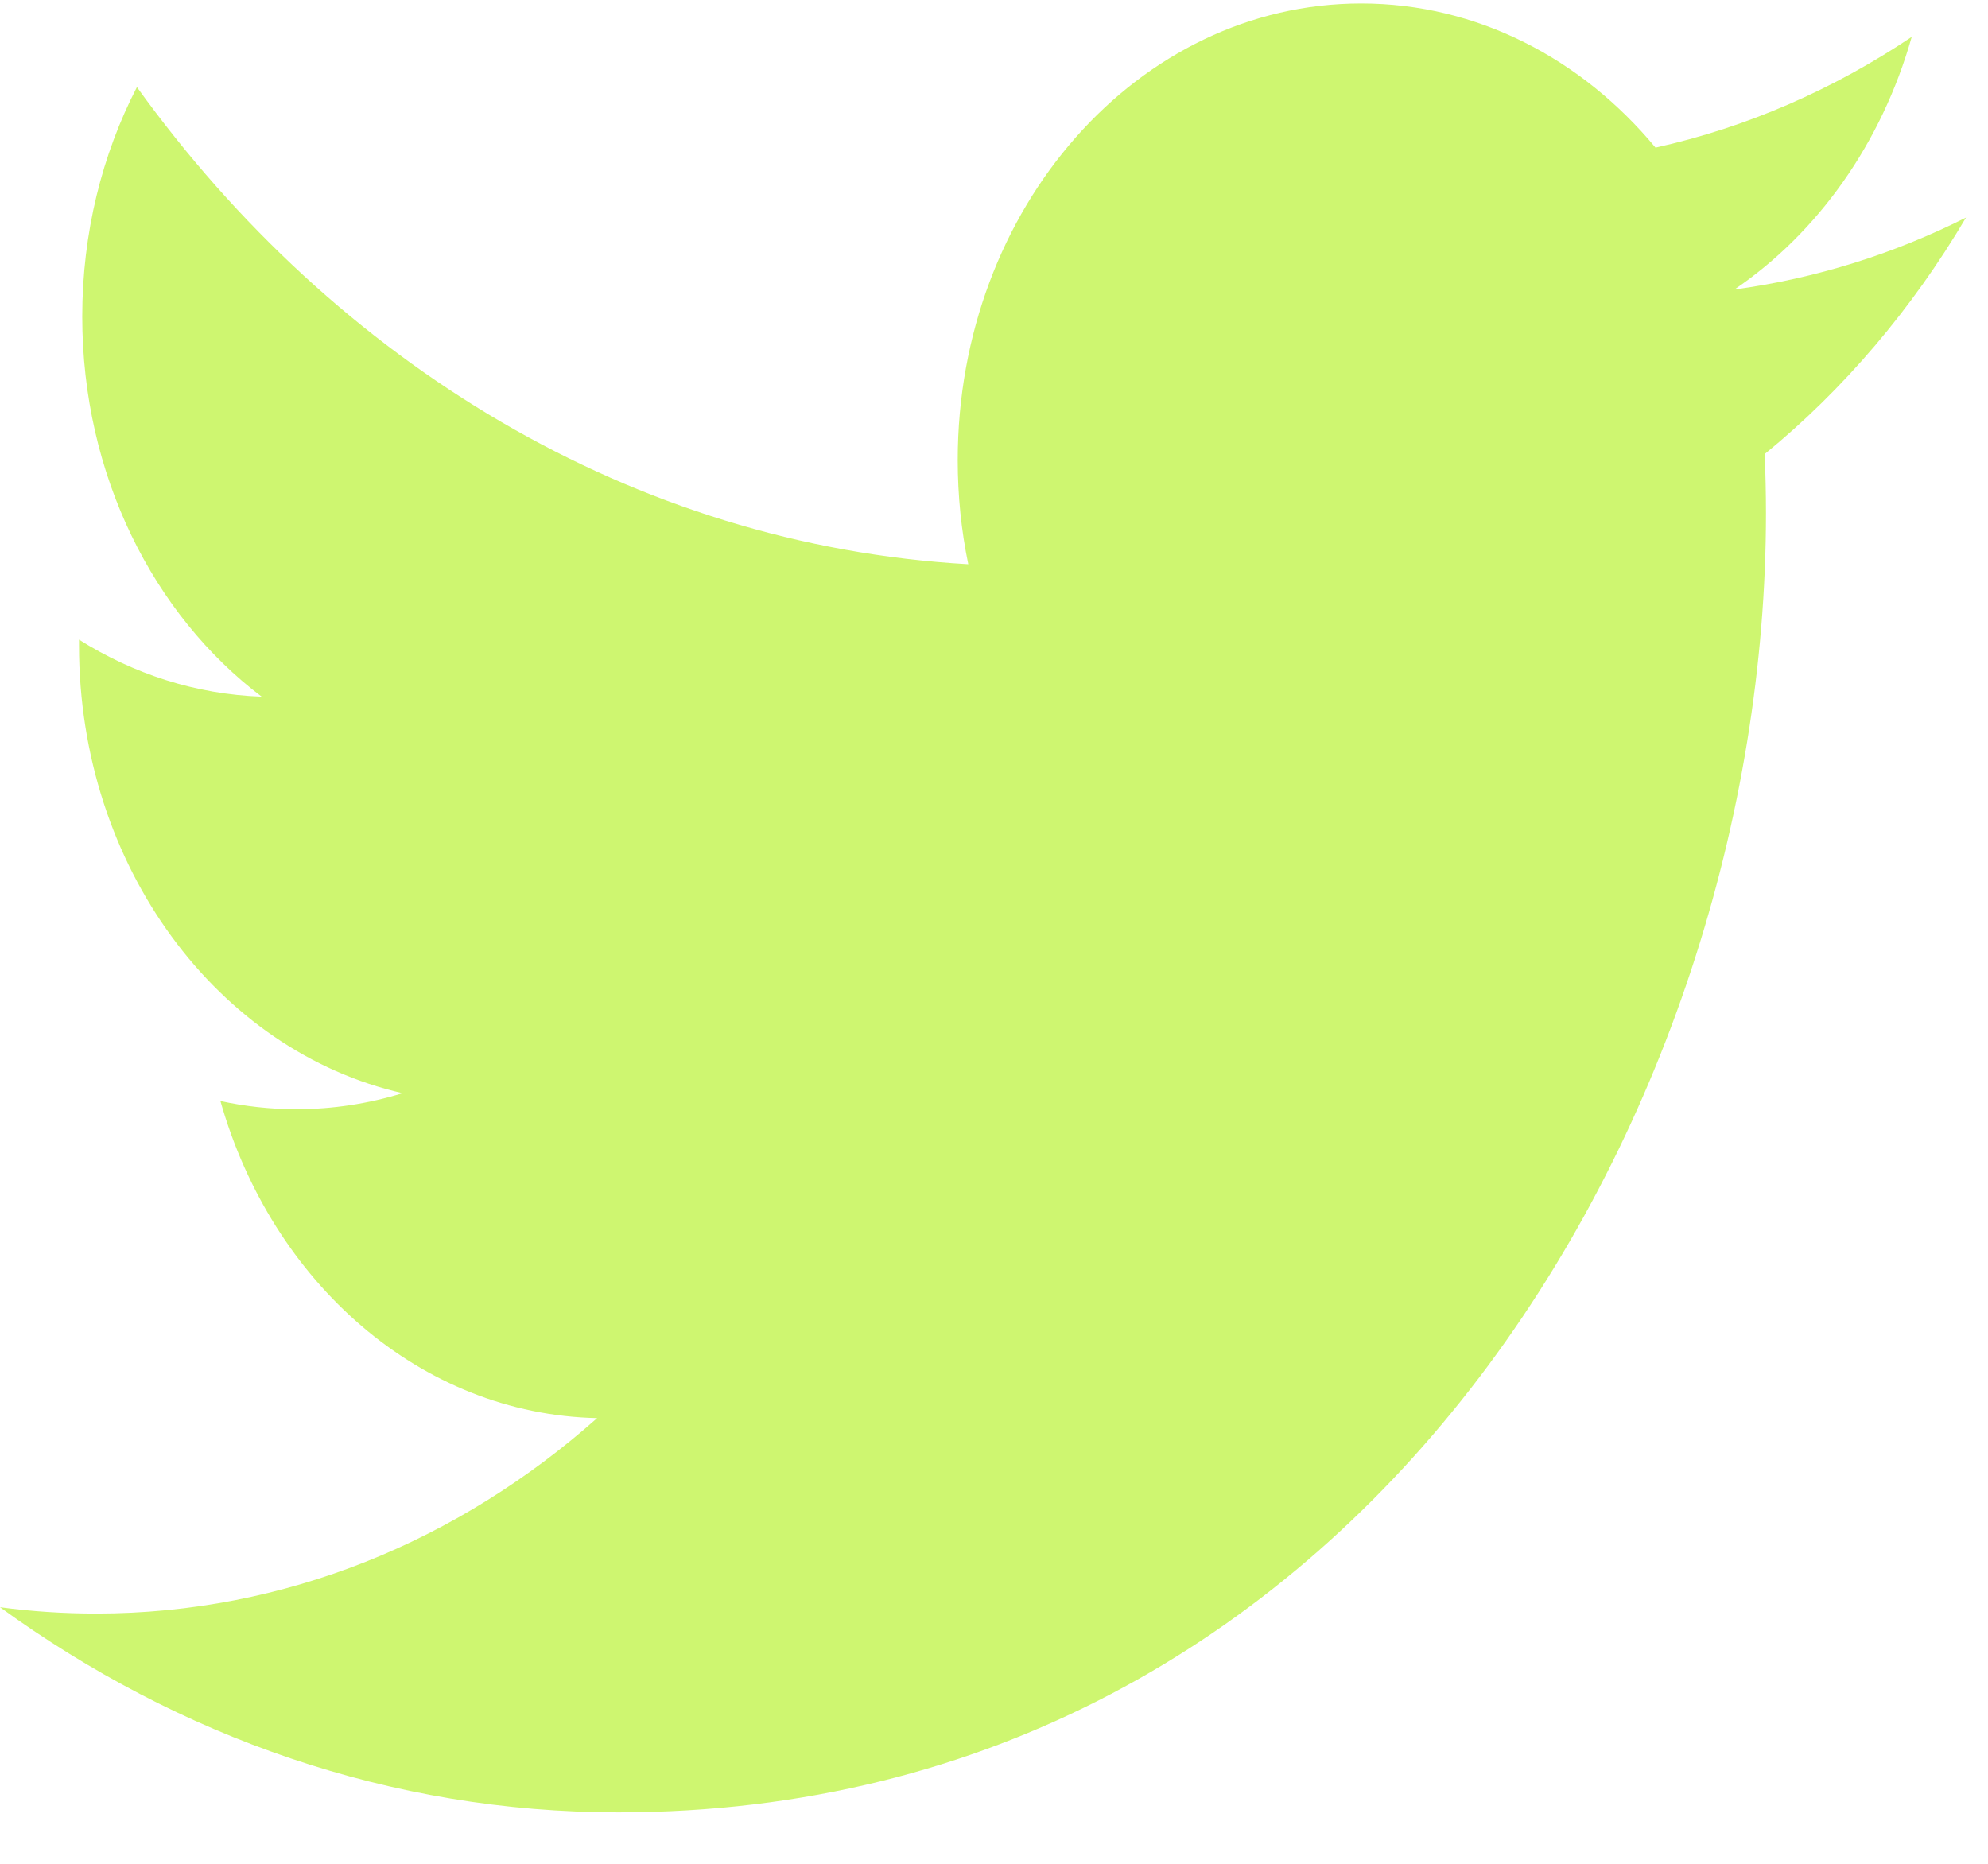 <svg width="16" height="15" viewBox="0 0 16 15" fill="none" xmlns="http://www.w3.org/2000/svg">
<path d="M15.823 1.751C15.241 2.044 14.615 2.241 13.959 2.33C14.629 1.875 15.143 1.155 15.386 0.297C14.758 0.718 14.064 1.024 13.324 1.188C12.732 0.474 11.889 0.028 10.955 0.028C9.162 0.028 7.708 1.673 7.708 3.703C7.708 3.991 7.737 4.272 7.793 4.541C5.095 4.387 2.703 2.924 1.102 0.701C0.822 1.243 0.662 1.875 0.662 2.548C0.662 3.823 1.235 4.948 2.106 5.607C1.574 5.588 1.073 5.423 0.636 5.148C0.636 5.163 0.636 5.178 0.636 5.194C0.636 6.975 1.755 8.46 3.24 8.798C2.967 8.882 2.68 8.927 2.384 8.927C2.175 8.927 1.972 8.904 1.774 8.861C2.187 10.321 3.385 11.383 4.806 11.413C3.695 12.399 2.295 12.986 0.774 12.986C0.512 12.986 0.254 12.969 0 12.935C1.437 13.978 3.143 14.586 4.976 14.586C10.947 14.586 14.213 8.986 14.213 4.129C14.213 3.97 14.209 3.811 14.203 3.654C14.837 3.136 15.388 2.488 15.823 1.751Z" fill="#CEF670"/>
</svg>
